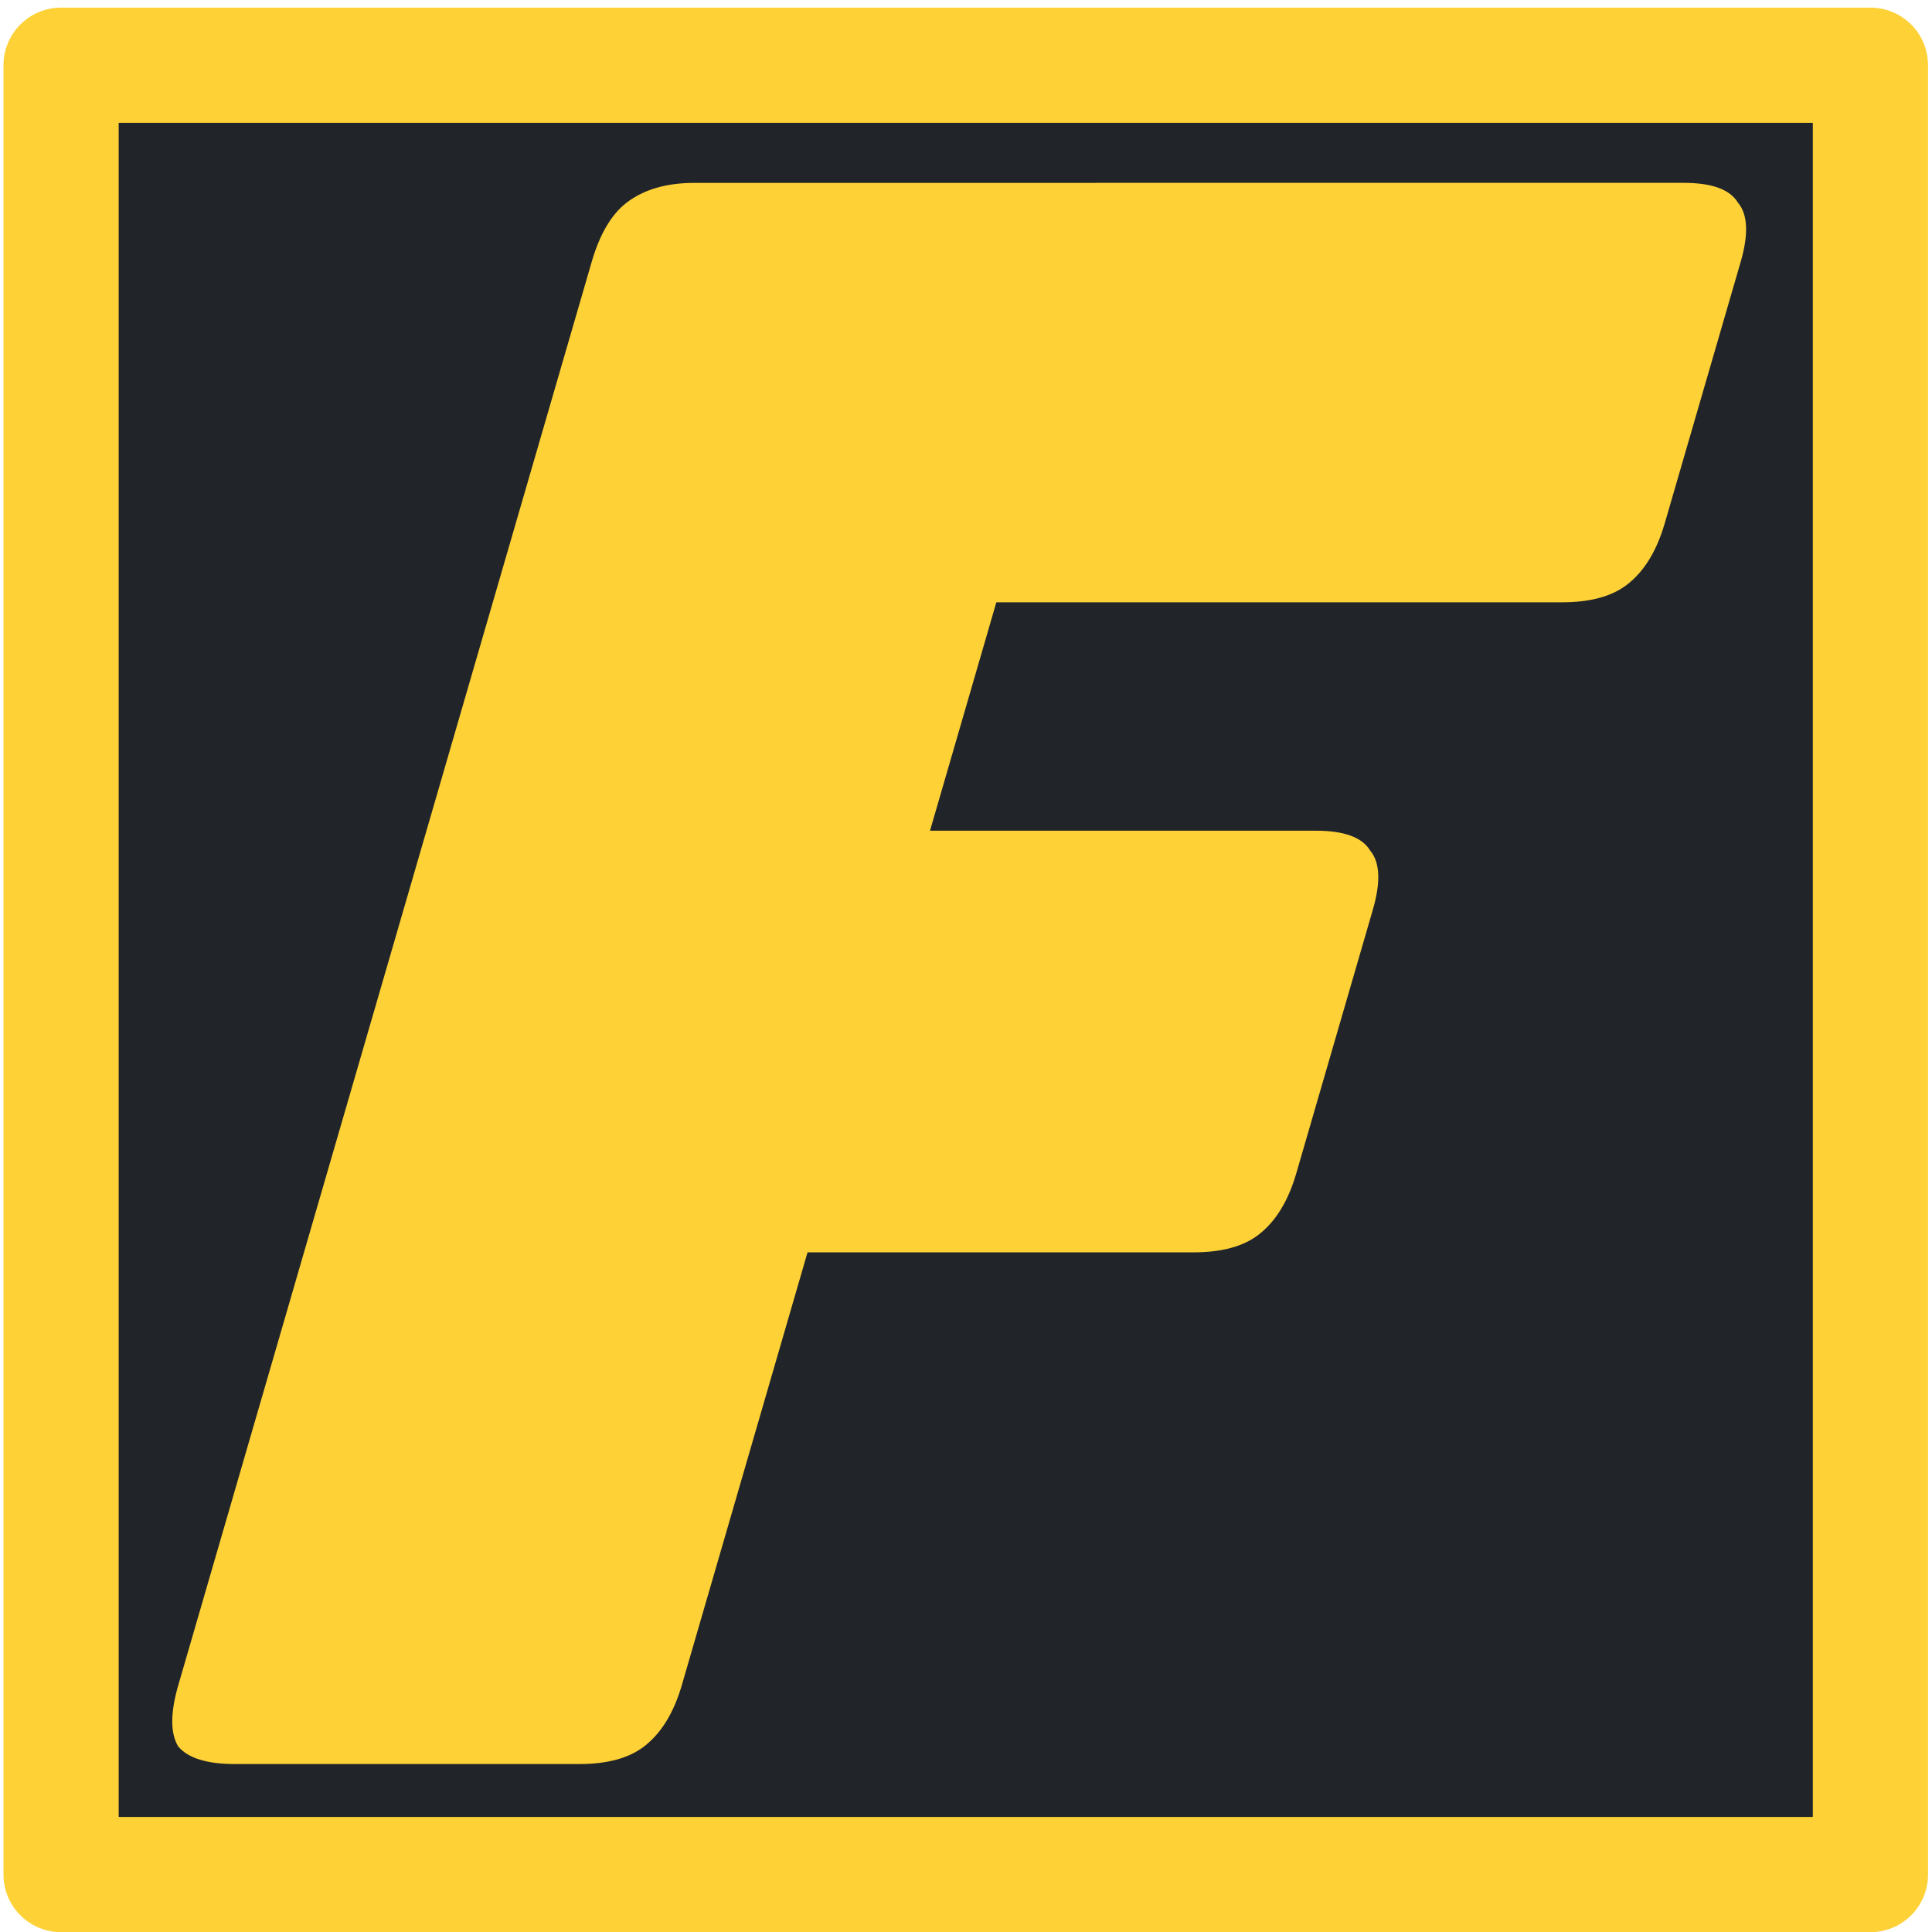 <?xml version="1.0" encoding="UTF-8" standalone="no"?>
<!-- Created with Inkscape (http://www.inkscape.org/) -->

<svg
   xmlns:dc="http://purl.org/dc/elements/1.1/"
   xmlns:cc="http://creativecommons.org/ns#"
   xmlns:rdf="http://www.w3.org/1999/02/22-rdf-syntax-ns#"
   xmlns:svg="http://www.w3.org/2000/svg"
   xmlns="http://www.w3.org/2000/svg"
   xmlns:sodipodi="http://sodipodi.sourceforge.net/DTD/sodipodi-0.dtd"
   xmlns:inkscape="http://www.inkscape.org/namespaces/inkscape"
   width="100mm"
   height="100mm"
   viewBox="0 0 100 100"
   version="1.1"
   id="svg8"
   inkscape:version="0.92.4 5da689c313, 2019-01-14"
   sodipodi:docname="logo.svg">
  <defs
     id="defs2" />
  <sodipodi:namedview
     id="base"
     pagecolor="#ffffff"
     bordercolor="#666666"
     borderopacity="1.0"
     inkscape:pageopacity="0.0"
     inkscape:pageshadow="2"
     inkscape:zoom="1.4"
     inkscape:cx="170.54058"
     inkscape:cy="194.62108"
     inkscape:document-units="mm"
     inkscape:current-layer="layer1"
     showgrid="false"
     inkscape:window-width="1438"
     inkscape:window-height="850"
     inkscape:window-x="0"
     inkscape:window-y="24"
     inkscape:window-maximized="1" />
  <g
     inkscape:label="Layer 1"
     inkscape:groupmode="layer"
     id="layer1"
     transform="translate(0,-197)">
    <rect
       style="opacity:1;fill:#212529;fill-opacity:1;fill-rule:nonzero;stroke:#fed136;stroke-width:5.963;stroke-linecap:butt;stroke-linejoin:round;stroke-miterlimit:11;stroke-dasharray:none;stroke-opacity:1;paint-order:normal;stroke-dashoffset:5.367"
       id="rect952"
       width="93.651"
       height="93.651"
       x="3.162"
       y="200.376" />
  </g>
  <g
     inkscape:groupmode="layer"
     id="layer2"
     inkscape:label="Layer 2">
    <g
       aria-label="F"
       transform="matrix(1.005,-3.562603e-5,-0.289,0.995,0,0)"
       style="font-style:normal;font-variant:normal;font-weight:normal;font-stretch:normal;font-size:114.241px;line-height:125%;font-family:'Alfa Slab One';-inkscape-font-specification:'Alfa Slab One';letter-spacing:0px;word-spacing:0px;fill:#000000;fill-opacity:1;stroke:none;stroke-width:0;stroke-linecap:butt;stroke-linejoin:miter;stroke-miterlimit:4;stroke-dasharray:none;stroke-opacity:1"
       id="text975">
      <path
         d="M 56.211,91.768 H 38.504 q -2.171,0 -3.199,-0.914 -0.914,-1.028 -0.914,-3.199 V 13.627 q 0,-2.171 0.914,-3.084 1.028,-1.028 3.199,-1.028 h 50.951 q 2.171,0 3.084,1.028 1.028,0.914 1.028,3.084 v 13.595 q 0,2.171 -1.028,3.199 -0.914,0.914 -3.084,0.914 H 60.324 v 11.881 h 19.878 q 2.171,0 3.084,1.028 1.028,0.914 1.028,3.084 v 13.709 q 0,2.171 -1.028,3.199 -0.914,0.914 -3.084,0.914 h -19.878 v 22.505 q 0,2.171 -1.028,3.199 -0.914,0.914 -3.084,0.914 z"
         style="font-style:normal;font-variant:normal;font-weight:normal;font-stretch:normal;font-family:Bungee;-inkscape-font-specification:Bungee;fill:#fed136;fill-opacity:1;stroke:#fed136;stroke-width:0;stroke-miterlimit:4;stroke-dasharray:none;stroke-opacity:1"
         id="path977" />
    </g>
  </g>
</svg>

